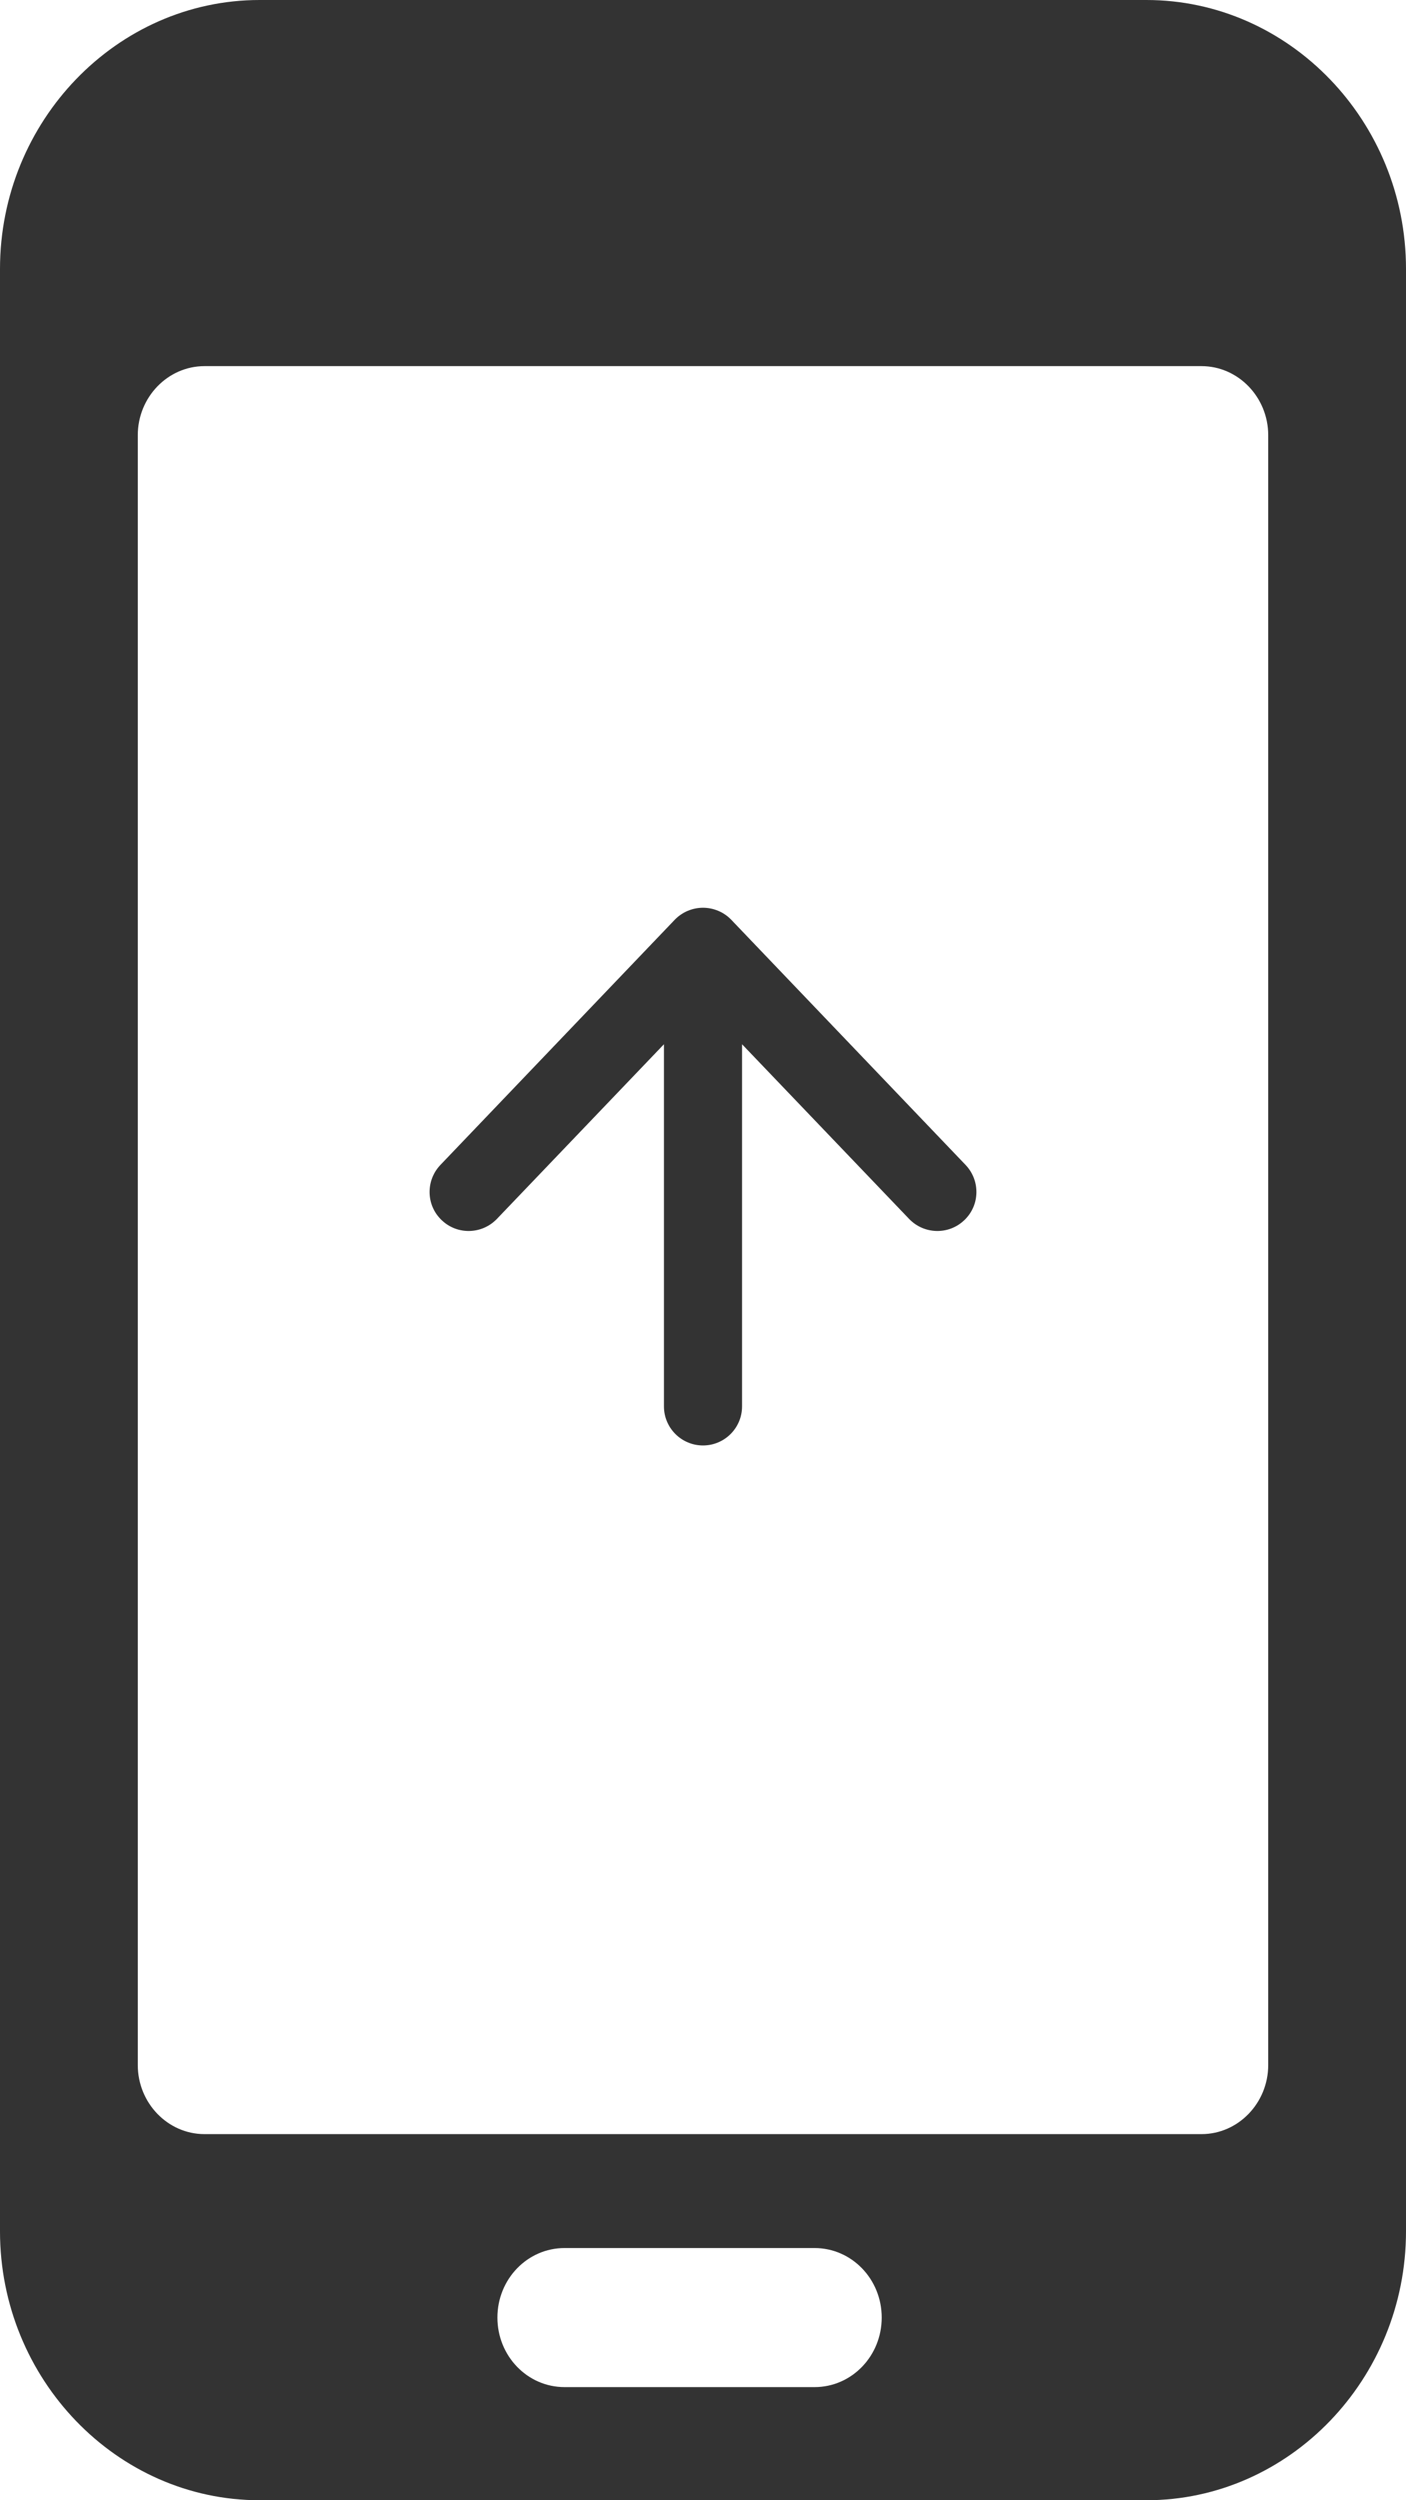 <svg width="9" height="16" viewBox="0 0 9 16" fill="none" xmlns="http://www.w3.org/2000/svg">
<path d="M9 1.721C9 0.775 8.252 0 7.338 0H1.662C0.748 0 0 0.775 0 1.721V14.279C0 15.225 0.748 16 1.662 16H7.338C8.252 16 9 15.225 9 14.279V1.721ZM5.214 15.276H3.614C3.376 15.276 3.184 15.077 3.184 14.831C3.184 14.585 3.376 14.386 3.614 14.386H5.214C5.452 14.386 5.644 14.585 5.644 14.831C5.644 15.077 5.452 15.276 5.214 15.276ZM8.118 13.215C8.118 13.458 7.926 13.657 7.691 13.657H1.309C1.074 13.657 0.882 13.458 0.882 13.215V2.785C0.882 2.542 1.074 2.343 1.309 2.343H7.691C7.926 2.343 8.118 2.542 8.118 2.785V13.215Z" fill="#333333"/>
<path d="M4.5 6.059L4.681 5.886C4.634 5.837 4.568 5.809 4.5 5.809C4.432 5.809 4.366 5.837 4.319 5.886L4.5 6.059ZM2.819 7.455C2.724 7.555 2.727 7.713 2.827 7.808C2.927 7.904 3.085 7.9 3.181 7.8L2.819 7.455ZM5.819 7.8C5.915 7.9 6.073 7.904 6.173 7.808C6.273 7.713 6.276 7.555 6.181 7.455L5.819 7.8ZM4.25 6.072C4.25 6.21 4.362 6.322 4.5 6.322C4.638 6.322 4.75 6.21 4.75 6.072L4.25 6.072ZM4.25 9C4.25 9.138 4.362 9.25 4.5 9.25C4.638 9.25 4.75 9.138 4.75 9L4.25 9ZM3.181 7.8L4.681 6.232L4.319 5.886L2.819 7.455L3.181 7.8ZM4.319 6.232L5.819 7.8L6.181 7.455L4.681 5.886L4.319 6.232ZM4.75 6.072C4.75 6.071 4.75 6.07 4.75 6.069C4.75 6.067 4.75 6.066 4.75 6.065C4.75 6.064 4.75 6.063 4.75 6.062C4.75 6.061 4.75 6.06 4.75 6.059C4.75 6.057 4.75 6.056 4.75 6.055C4.75 6.054 4.75 6.053 4.75 6.052C4.75 6.051 4.75 6.05 4.75 6.049C4.75 6.048 4.75 6.047 4.75 6.046C4.75 6.045 4.75 6.044 4.75 6.043C4.75 6.043 4.75 6.042 4.75 6.041C4.75 6.04 4.75 6.039 4.75 6.038C4.75 6.037 4.75 6.036 4.75 6.036C4.75 6.035 4.75 6.034 4.75 6.033C4.75 6.032 4.75 6.032 4.75 6.031C4.75 6.03 4.75 6.029 4.75 6.028C4.75 6.028 4.75 6.027 4.75 6.026C4.75 6.026 4.75 6.025 4.75 6.024C4.75 6.024 4.75 6.023 4.75 6.022C4.75 6.022 4.75 6.021 4.75 6.02C4.75 6.02 4.75 6.019 4.75 6.018C4.75 6.018 4.75 6.017 4.75 6.017C4.75 6.016 4.75 6.016 4.75 6.015C4.75 6.015 4.75 6.014 4.75 6.014C4.75 6.013 4.75 6.013 4.75 6.012C4.75 6.012 4.75 6.011 4.75 6.011C4.75 6.01 4.75 6.01 4.75 6.009C4.75 6.009 4.75 6.009 4.75 6.008C4.75 6.008 4.75 6.007 4.75 6.007C4.75 6.007 4.75 6.006 4.75 6.006C4.75 6.006 4.75 6.005 4.75 6.005C4.75 6.005 4.75 6.004 4.75 6.004C4.75 6.004 4.75 6.004 4.75 6.003C4.75 6.003 4.75 6.003 4.75 6.003C4.75 6.002 4.75 6.002 4.75 6.002C4.75 6.002 4.75 6.002 4.75 6.001C4.75 6.001 4.75 6.001 4.75 6.001C4.75 6.001 4.75 6.001 4.75 6.001C4.75 6.001 4.75 6 4.75 6C4.75 6 4.75 6 4.75 6C4.75 6 4.75 6 4.75 6C4.75 6 4.75 6 4.75 6C4.5 6 4.25 6 4.25 6C4.25 6 4.25 6 4.25 6C4.25 6 4.25 6 4.25 6C4.25 6 4.25 6.001 4.25 6.001C4.25 6.001 4.25 6.001 4.25 6.001C4.25 6.001 4.25 6.001 4.25 6.001C4.25 6.002 4.25 6.002 4.25 6.002C4.25 6.002 4.25 6.002 4.25 6.003C4.25 6.003 4.25 6.003 4.25 6.003C4.25 6.003 4.25 6.004 4.25 6.004C4.25 6.004 4.25 6.005 4.25 6.005C4.25 6.005 4.25 6.005 4.25 6.006C4.25 6.006 4.25 6.006 4.25 6.007C4.25 6.007 4.25 6.007 4.25 6.008C4.25 6.008 4.25 6.009 4.25 6.009C4.25 6.009 4.25 6.01 4.25 6.01C4.25 6.011 4.25 6.011 4.25 6.011C4.25 6.012 4.25 6.012 4.25 6.013C4.25 6.013 4.25 6.014 4.25 6.014C4.25 6.015 4.25 6.015 4.25 6.016C4.25 6.016 4.25 6.017 4.25 6.017C4.25 6.018 4.25 6.018 4.25 6.019C4.25 6.02 4.25 6.02 4.25 6.021C4.25 6.021 4.25 6.022 4.25 6.023C4.25 6.023 4.25 6.024 4.25 6.024C4.25 6.025 4.25 6.026 4.25 6.026C4.25 6.027 4.25 6.028 4.25 6.028C4.25 6.029 4.25 6.03 4.25 6.03C4.25 6.031 4.25 6.032 4.25 6.033C4.25 6.033 4.25 6.034 4.25 6.035C4.25 6.036 4.25 6.036 4.25 6.037C4.25 6.038 4.25 6.039 4.25 6.04C4.25 6.04 4.25 6.041 4.25 6.042C4.25 6.043 4.25 6.044 4.25 6.045C4.25 6.045 4.25 6.046 4.25 6.047C4.25 6.048 4.25 6.049 4.25 6.05C4.25 6.051 4.25 6.052 4.25 6.053C4.25 6.053 4.25 6.054 4.25 6.055C4.25 6.056 4.25 6.057 4.25 6.058C4.25 6.059 4.25 6.06 4.25 6.061C4.25 6.062 4.25 6.063 4.25 6.064C4.25 6.065 4.25 6.066 4.25 6.067C4.25 6.068 4.25 6.069 4.25 6.07C4.25 6.071 4.25 6.073 4.25 6.074C4.25 6.075 4.25 6.076 4.25 6.077C4.25 6.078 4.25 6.079 4.25 6.08C4.25 6.081 4.25 6.082 4.25 6.084C4.25 6.085 4.25 6.086 4.25 6.087C4.25 6.088 4.25 6.089 4.25 6.091C4.25 6.092 4.25 6.093 4.25 6.094C4.25 6.095 4.25 6.097 4.25 6.098C4.25 6.099 4.25 6.1 4.25 6.102C4.25 6.103 4.25 6.104 4.25 6.105C4.25 6.107 4.25 6.108 4.25 6.109C4.25 6.11 4.25 6.112 4.25 6.113C4.25 6.114 4.25 6.116 4.25 6.117C4.25 6.118 4.25 6.12 4.25 6.121C4.25 6.122 4.25 6.124 4.25 6.125C4.25 6.127 4.25 6.128 4.25 6.129C4.25 6.131 4.25 6.132 4.25 6.134C4.25 6.135 4.25 6.136 4.25 6.138C4.25 6.139 4.25 6.141 4.25 6.142C4.25 6.144 4.25 6.145 4.25 6.147C4.25 6.148 4.25 6.15 4.25 6.151C4.25 6.153 4.25 6.154 4.25 6.156C4.25 6.157 4.25 6.159 4.25 6.16C4.25 6.162 4.25 6.163 4.25 6.165C4.25 6.166 4.25 6.168 4.25 6.169C4.25 6.171 4.25 6.173 4.25 6.174C4.25 6.176 4.25 6.177 4.25 6.179C4.25 6.181 4.25 6.182 4.25 6.184C4.25 6.185 4.25 6.187 4.25 6.189C4.25 6.19 4.25 6.192 4.25 6.194C4.25 6.195 4.25 6.197 4.25 6.199C4.25 6.2 4.25 6.202 4.25 6.204C4.25 6.206 4.25 6.207 4.25 6.209C4.25 6.211 4.25 6.212 4.25 6.214C4.25 6.216 4.25 6.218 4.25 6.219C4.25 6.221 4.25 6.223 4.25 6.225C4.25 6.227 4.25 6.228 4.25 6.23C4.25 6.232 4.25 6.234 4.25 6.236C4.25 6.237 4.25 6.239 4.25 6.241C4.25 6.243 4.25 6.245 4.25 6.247C4.25 6.248 4.25 6.25 4.25 6.252C4.25 6.254 4.25 6.256 4.25 6.258C4.25 6.26 4.25 6.262 4.25 6.263C4.25 6.265 4.25 6.267 4.25 6.269C4.25 6.271 4.25 6.273 4.25 6.275C4.25 6.277 4.25 6.279 4.25 6.281C4.25 6.283 4.25 6.285 4.25 6.287C4.25 6.289 4.25 6.291 4.25 6.293C4.25 6.295 4.25 6.297 4.25 6.299C4.25 6.301 4.25 6.303 4.25 6.305C4.25 6.307 4.25 6.309 4.25 6.311C4.25 6.313 4.25 6.315 4.25 6.317C4.25 6.319 4.25 6.321 4.25 6.323C4.25 6.325 4.25 6.327 4.25 6.329C4.25 6.331 4.25 6.333 4.25 6.335C4.25 6.338 4.25 6.34 4.25 6.342C4.25 6.344 4.25 6.346 4.25 6.348C4.25 6.35 4.25 6.352 4.25 6.355C4.25 6.357 4.25 6.359 4.25 6.361C4.25 6.363 4.25 6.365 4.25 6.368C4.25 6.37 4.25 6.372 4.25 6.374C4.25 6.376 4.25 6.378 4.25 6.381C4.25 6.383 4.25 6.385 4.25 6.387C4.25 6.39 4.25 6.392 4.25 6.394C4.25 6.396 4.25 6.399 4.25 6.401C4.25 6.403 4.25 6.405 4.25 6.408C4.25 6.41 4.25 6.412 4.25 6.414C4.25 6.417 4.25 6.419 4.25 6.421C4.25 6.423 4.25 6.426 4.25 6.428C4.25 6.43 4.25 6.433 4.25 6.435C4.25 6.437 4.25 6.44 4.25 6.442C4.25 6.444 4.25 6.447 4.25 6.449C4.25 6.451 4.25 6.454 4.25 6.456C4.25 6.459 4.25 6.461 4.25 6.463C4.25 6.466 4.25 6.468 4.25 6.47C4.25 6.473 4.25 6.475 4.25 6.478C4.25 6.48 4.25 6.482 4.25 6.485C4.25 6.487 4.25 6.49 4.25 6.492C4.25 6.495 4.25 6.497 4.25 6.499C4.25 6.502 4.25 6.504 4.25 6.507C4.25 6.509 4.25 6.512 4.25 6.514C4.25 6.517 4.25 6.519 4.25 6.522C4.25 6.524 4.25 6.527 4.25 6.529C4.25 6.532 4.25 6.534 4.25 6.537C4.25 6.539 4.25 6.542 4.25 6.544C4.25 6.547 4.25 6.549 4.25 6.552C4.25 6.554 4.25 6.557 4.25 6.559C4.25 6.562 4.25 6.564 4.25 6.567C4.25 6.57 4.25 6.572 4.25 6.575C4.25 6.577 4.25 6.58 4.25 6.582C4.25 6.585 4.25 6.588 4.25 6.59C4.25 6.593 4.25 6.595 4.25 6.598C4.25 6.601 4.25 6.603 4.25 6.606C4.25 6.608 4.25 6.611 4.25 6.614C4.25 6.616 4.25 6.619 4.25 6.622C4.25 6.624 4.25 6.627 4.25 6.63C4.25 6.632 4.25 6.635 4.25 6.637C4.25 6.64 4.25 6.643 4.25 6.645C4.25 6.648 4.25 6.651 4.25 6.654C4.25 6.656 4.25 6.659 4.25 6.662C4.25 6.664 4.25 6.667 4.25 6.67C4.25 6.672 4.25 6.675 4.25 6.678C4.25 6.681 4.25 6.683 4.25 6.686C4.25 6.689 4.25 6.691 4.25 6.694C4.25 6.697 4.25 6.7 4.25 6.702C4.25 6.705 4.25 6.708 4.25 6.711C4.25 6.713 4.25 6.716 4.25 6.719C4.25 6.722 4.25 6.724 4.25 6.727C4.25 6.73 4.25 6.733 4.25 6.736C4.25 6.738 4.25 6.741 4.25 6.744C4.25 6.747 4.25 6.749 4.25 6.752C4.25 6.755 4.25 6.758 4.25 6.761C4.25 6.764 4.25 6.766 4.25 6.769C4.25 6.772 4.25 6.775 4.25 6.778C4.25 6.78 4.25 6.783 4.25 6.786C4.25 6.789 4.25 6.792 4.25 6.795C4.25 6.798 4.25 6.8 4.25 6.803C4.25 6.806 4.25 6.809 4.25 6.812C4.25 6.815 4.25 6.818 4.25 6.82C4.25 6.823 4.25 6.826 4.25 6.829C4.25 6.832 4.25 6.835 4.25 6.838C4.25 6.841 4.25 6.844 4.25 6.846C4.25 6.849 4.25 6.852 4.25 6.855C4.25 6.858 4.25 6.861 4.25 6.864C4.25 6.867 4.25 6.87 4.25 6.873C4.25 6.876 4.25 6.878 4.25 6.881C4.25 6.884 4.25 6.887 4.25 6.89C4.25 6.893 4.25 6.896 4.25 6.899C4.25 6.902 4.25 6.905 4.25 6.908C4.25 6.911 4.25 6.914 4.25 6.917C4.25 6.92 4.25 6.923 4.25 6.926C4.25 6.929 4.25 6.932 4.25 6.935C4.25 6.938 4.25 6.941 4.25 6.944C4.25 6.946 4.25 6.949 4.25 6.952C4.25 6.955 4.25 6.958 4.25 6.961C4.25 6.964 4.25 6.967 4.25 6.97C4.25 6.973 4.25 6.976 4.25 6.979C4.25 6.982 4.25 6.985 4.25 6.988C4.25 6.991 4.25 6.995 4.25 6.998C4.25 7.001 4.25 7.004 4.25 7.007C4.25 7.01 4.25 7.013 4.25 7.016C4.25 7.019 4.25 7.022 4.25 7.025C4.25 7.028 4.25 7.031 4.25 7.034C4.25 7.037 4.25 7.04 4.25 7.043C4.25 7.046 4.25 7.049 4.25 7.052C4.25 7.055 4.25 7.058 4.25 7.061C4.25 7.064 4.25 7.068 4.25 7.071C4.25 7.074 4.25 7.077 4.25 7.08C4.25 7.083 4.25 7.086 4.25 7.089C4.25 7.092 4.25 7.095 4.25 7.098C4.25 7.101 4.25 7.104 4.25 7.107C4.25 7.111 4.25 7.114 4.25 7.117C4.25 7.12 4.25 7.123 4.25 7.126C4.25 7.129 4.25 7.132 4.25 7.135C4.25 7.138 4.25 7.142 4.25 7.145C4.25 7.148 4.25 7.151 4.25 7.154C4.25 7.157 4.25 7.16 4.25 7.163C4.25 7.166 4.25 7.17 4.25 7.173C4.25 7.176 4.25 7.179 4.25 7.182C4.25 7.185 4.25 7.188 4.25 7.191C4.25 7.194 4.25 7.198 4.25 7.201C4.25 7.204 4.25 7.207 4.25 7.21C4.25 7.213 4.25 7.216 4.25 7.22C4.25 7.223 4.25 7.226 4.25 7.229C4.25 7.232 4.25 7.235 4.25 7.238C4.25 7.241 4.25 7.245 4.25 7.248C4.25 7.251 4.25 7.254 4.25 7.257C4.25 7.26 4.25 7.263 4.25 7.267C4.25 7.27 4.25 7.273 4.25 7.276C4.25 7.279 4.25 7.282 4.25 7.286C4.25 7.289 4.25 7.292 4.25 7.295C4.25 7.298 4.25 7.301 4.25 7.305C4.25 7.308 4.25 7.311 4.25 7.314C4.25 7.317 4.25 7.32 4.25 7.324C4.25 7.327 4.25 7.33 4.25 7.333C4.25 7.336 4.25 7.339 4.25 7.343C4.25 7.346 4.25 7.349 4.25 7.352C4.25 7.355 4.25 7.358 4.25 7.362C4.25 7.365 4.25 7.368 4.25 7.371C4.25 7.374 4.25 7.377 4.25 7.381C4.25 7.384 4.25 7.387 4.25 7.39C4.25 7.393 4.25 7.396 4.25 7.4C4.25 7.403 4.25 7.406 4.25 7.409C4.25 7.412 4.25 7.416 4.25 7.419C4.25 7.422 4.25 7.425 4.25 7.428C4.25 7.431 4.25 7.435 4.25 7.438C4.25 7.441 4.25 7.444 4.25 7.447C4.25 7.451 4.25 7.454 4.25 7.457C4.25 7.46 4.25 7.463 4.25 7.466C4.25 7.47 4.25 7.473 4.25 7.476C4.25 7.479 4.25 7.482 4.25 7.486C4.25 7.489 4.25 7.492 4.25 7.495C4.25 7.498 4.25 7.501 4.25 7.505C4.25 7.508 4.25 7.511 4.25 7.514C4.25 7.517 4.25 7.521 4.25 7.524C4.25 7.527 4.25 7.53 4.25 7.533C4.25 7.537 4.25 7.54 4.25 7.543C4.25 7.546 4.25 7.549 4.25 7.552C4.25 7.556 4.25 7.559 4.25 7.562C4.25 7.565 4.25 7.568 4.25 7.572C4.25 7.575 4.25 7.578 4.25 7.581C4.25 7.584 4.25 7.587 4.25 7.591C4.25 7.594 4.25 7.597 4.25 7.6C4.25 7.603 4.25 7.607 4.25 7.61C4.25 7.613 4.25 7.616 4.25 7.619C4.25 7.622 4.25 7.626 4.25 7.629C4.25 7.632 4.25 7.635 4.25 7.638C4.25 7.641 4.25 7.645 4.25 7.648C4.25 7.651 4.25 7.654 4.25 7.657C4.25 7.66 4.25 7.664 4.25 7.667C4.25 7.67 4.25 7.673 4.25 7.676C4.25 7.679 4.25 7.683 4.25 7.686C4.25 7.689 4.25 7.692 4.25 7.695C4.25 7.698 4.25 7.702 4.25 7.705C4.25 7.708 4.25 7.711 4.25 7.714C4.25 7.717 4.25 7.721 4.25 7.724C4.25 7.727 4.25 7.73 4.25 7.733C4.25 7.736 4.25 7.739 4.25 7.743C4.25 7.746 4.25 7.749 4.25 7.752C4.25 7.755 4.25 7.758 4.25 7.761C4.25 7.765 4.25 7.768 4.25 7.771C4.25 7.774 4.25 7.777 4.25 7.78C4.25 7.783 4.25 7.787 4.25 7.79C4.25 7.793 4.25 7.796 4.25 7.799C4.25 7.802 4.25 7.805 4.25 7.808C4.25 7.812 4.25 7.815 4.25 7.818C4.25 7.821 4.25 7.824 4.25 7.827C4.25 7.83 4.25 7.833 4.25 7.837C4.25 7.84 4.25 7.843 4.25 7.846C4.25 7.849 4.25 7.852 4.25 7.855C4.25 7.858 4.25 7.861 4.25 7.864C4.25 7.868 4.25 7.871 4.25 7.874C4.25 7.877 4.25 7.88 4.25 7.883C4.25 7.886 4.25 7.889 4.25 7.892C4.25 7.895 4.25 7.898 4.25 7.902C4.25 7.905 4.25 7.908 4.25 7.911C4.25 7.914 4.25 7.917 4.25 7.92C4.25 7.923 4.25 7.926 4.25 7.929C4.25 7.932 4.25 7.935 4.25 7.938C4.25 7.941 4.25 7.945 4.25 7.948C4.25 7.951 4.25 7.954 4.25 7.957C4.25 7.96 4.25 7.963 4.25 7.966C4.25 7.969 4.25 7.972 4.25 7.975C4.25 7.978 4.25 7.981 4.25 7.984C4.25 7.987 4.25 7.99 4.25 7.993C4.25 7.996 4.25 7.999 4.25 8.002C4.25 8.005 4.25 8.008 4.25 8.011C4.25 8.014 4.25 8.017 4.25 8.02C4.25 8.023 4.25 8.026 4.25 8.029C4.25 8.032 4.25 8.035 4.25 8.038C4.25 8.041 4.25 8.044 4.25 8.047C4.25 8.05 4.25 8.053 4.25 8.056C4.25 8.059 4.25 8.062 4.25 8.065C4.25 8.068 4.25 8.071 4.25 8.074C4.25 8.077 4.25 8.08 4.25 8.083C4.25 8.086 4.25 8.089 4.25 8.092C4.25 8.095 4.25 8.098 4.25 8.101C4.25 8.104 4.25 8.107 4.25 8.11C4.25 8.113 4.25 8.115 4.25 8.118C4.25 8.121 4.25 8.124 4.25 8.127C4.25 8.13 4.25 8.133 4.25 8.136C4.25 8.139 4.25 8.142 4.25 8.145C4.25 8.148 4.25 8.15 4.25 8.153C4.25 8.156 4.25 8.159 4.25 8.162C4.25 8.165 4.25 8.168 4.25 8.171C4.25 8.174 4.25 8.176 4.25 8.179C4.25 8.182 4.25 8.185 4.25 8.188C4.25 8.191 4.25 8.194 4.25 8.197C4.25 8.199 4.25 8.202 4.25 8.205C4.25 8.208 4.25 8.211 4.25 8.214C4.25 8.216 4.25 8.219 4.25 8.222C4.25 8.225 4.25 8.228 4.25 8.231C4.25 8.233 4.25 8.236 4.25 8.239C4.25 8.242 4.25 8.245 4.25 8.248C4.25 8.25 4.25 8.253 4.25 8.256C4.25 8.259 4.25 8.261 4.25 8.264C4.25 8.267 4.25 8.27 4.25 8.273C4.25 8.275 4.25 8.278 4.25 8.281C4.25 8.284 4.25 8.286 4.25 8.289C4.25 8.292 4.25 8.295 4.25 8.297C4.25 8.3 4.25 8.303 4.25 8.306C4.25 8.308 4.25 8.311 4.25 8.314C4.25 8.317 4.25 8.319 4.25 8.322C4.25 8.325 4.25 8.327 4.25 8.33C4.25 8.333 4.25 8.336 4.25 8.338C4.25 8.341 4.25 8.344 4.25 8.346C4.25 8.349 4.25 8.352 4.25 8.354C4.25 8.357 4.25 8.36 4.25 8.362C4.25 8.365 4.25 8.368 4.25 8.37C4.25 8.373 4.25 8.376 4.25 8.378C4.25 8.381 4.25 8.384 4.25 8.386C4.25 8.389 4.25 8.391 4.25 8.394C4.25 8.397 4.25 8.399 4.25 8.402C4.25 8.404 4.25 8.407 4.25 8.41C4.25 8.412 4.25 8.415 4.25 8.417C4.25 8.42 4.25 8.423 4.25 8.425C4.25 8.428 4.25 8.43 4.25 8.433C4.25 8.435 4.25 8.438 4.25 8.44C4.25 8.443 4.25 8.446 4.25 8.448C4.25 8.451 4.25 8.453 4.25 8.456C4.25 8.458 4.25 8.461 4.25 8.463C4.25 8.466 4.25 8.468 4.25 8.471C4.25 8.473 4.25 8.476 4.25 8.478C4.25 8.481 4.25 8.483 4.25 8.486C4.25 8.488 4.25 8.491 4.25 8.493C4.25 8.495 4.25 8.498 4.25 8.5C4.25 8.503 4.25 8.505 4.25 8.508C4.25 8.51 4.25 8.513 4.25 8.515C4.25 8.517 4.25 8.52 4.25 8.522C4.25 8.525 4.25 8.527 4.25 8.529C4.25 8.532 4.25 8.534 4.25 8.537C4.25 8.539 4.25 8.541 4.25 8.544C4.25 8.546 4.25 8.548 4.25 8.551C4.25 8.553 4.25 8.555 4.25 8.558C4.25 8.56 4.25 8.562 4.25 8.565C4.25 8.567 4.25 8.569 4.25 8.572C4.25 8.574 4.25 8.576 4.25 8.579C4.25 8.581 4.25 8.583 4.25 8.586C4.25 8.588 4.25 8.59 4.25 8.592C4.25 8.595 4.25 8.597 4.25 8.599C4.25 8.601 4.25 8.604 4.25 8.606C4.25 8.608 4.25 8.61 4.25 8.613C4.25 8.615 4.25 8.617 4.25 8.619C4.25 8.621 4.25 8.624 4.25 8.626C4.25 8.628 4.25 8.63 4.25 8.632C4.25 8.634 4.25 8.637 4.25 8.639C4.25 8.641 4.25 8.643 4.25 8.645C4.25 8.647 4.25 8.65 4.25 8.652C4.25 8.654 4.25 8.656 4.25 8.658C4.25 8.66 4.25 8.662 4.25 8.664C4.25 8.666 4.25 8.669 4.25 8.671C4.25 8.673 4.25 8.675 4.25 8.677C4.25 8.679 4.25 8.681 4.25 8.683C4.25 8.685 4.25 8.687 4.25 8.689C4.25 8.691 4.25 8.693 4.25 8.695C4.25 8.697 4.25 8.699 4.25 8.701C4.25 8.703 4.25 8.705 4.25 8.707C4.25 8.709 4.25 8.711 4.25 8.713C4.25 8.715 4.25 8.717 4.25 8.719C4.25 8.721 4.25 8.723 4.25 8.725C4.25 8.727 4.25 8.729 4.25 8.731C4.25 8.733 4.25 8.735 4.25 8.736C4.25 8.738 4.25 8.74 4.25 8.742C4.25 8.744 4.25 8.746 4.25 8.748C4.25 8.75 4.25 8.751 4.25 8.753C4.25 8.755 4.25 8.757 4.25 8.759C4.25 8.761 4.25 8.763 4.25 8.764C4.25 8.766 4.25 8.768 4.25 8.77C4.25 8.772 4.25 8.773 4.25 8.775C4.25 8.777 4.25 8.779 4.25 8.78C4.25 8.782 4.25 8.784 4.25 8.786C4.25 8.787 4.25 8.789 4.25 8.791C4.25 8.793 4.25 8.794 4.25 8.796C4.25 8.798 4.25 8.799 4.25 8.801C4.25 8.803 4.25 8.804 4.25 8.806C4.25 8.808 4.25 8.809 4.25 8.811C4.25 8.813 4.25 8.814 4.25 8.816C4.25 8.818 4.25 8.819 4.25 8.821C4.25 8.823 4.25 8.824 4.25 8.826C4.25 8.827 4.25 8.829 4.25 8.83C4.25 8.832 4.25 8.834 4.25 8.835C4.25 8.837 4.25 8.838 4.25 8.84C4.25 8.841 4.25 8.843 4.25 8.844C4.25 8.846 4.25 8.847 4.25 8.849C4.25 8.85 4.25 8.852 4.25 8.853C4.25 8.855 4.25 8.856 4.25 8.858C4.25 8.859 4.25 8.861 4.25 8.862C4.25 8.864 4.25 8.865 4.25 8.866C4.25 8.868 4.25 8.869 4.25 8.871C4.25 8.872 4.25 8.873 4.25 8.875C4.25 8.876 4.25 8.877 4.25 8.879C4.25 8.88 4.25 8.882 4.25 8.883C4.25 8.884 4.25 8.886 4.25 8.887C4.25 8.888 4.25 8.889 4.25 8.891C4.25 8.892 4.25 8.893 4.25 8.895C4.25 8.896 4.25 8.897 4.25 8.898C4.25 8.9 4.25 8.901 4.25 8.902C4.25 8.903 4.25 8.905 4.25 8.906C4.25 8.907 4.25 8.908 4.25 8.909C4.25 8.911 4.25 8.912 4.25 8.913C4.25 8.914 4.25 8.915 4.25 8.916C4.25 8.917 4.25 8.919 4.25 8.92C4.25 8.921 4.25 8.922 4.25 8.923C4.25 8.924 4.25 8.925 4.25 8.926C4.25 8.927 4.25 8.928 4.25 8.93C4.25 8.931 4.25 8.932 4.25 8.933C4.25 8.934 4.25 8.935 4.25 8.936C4.25 8.937 4.25 8.938 4.25 8.939C4.25 8.94 4.25 8.941 4.25 8.942C4.25 8.943 4.25 8.944 4.25 8.945C4.25 8.946 4.25 8.946 4.25 8.947C4.25 8.948 4.25 8.949 4.25 8.95C4.25 8.951 4.25 8.952 4.25 8.953C4.25 8.954 4.25 8.955 4.25 8.955C4.25 8.956 4.25 8.957 4.25 8.958C4.25 8.959 4.25 8.96 4.25 8.96C4.25 8.961 4.25 8.962 4.25 8.963C4.25 8.964 4.25 8.964 4.25 8.965C4.25 8.966 4.25 8.967 4.25 8.967C4.25 8.968 4.25 8.969 4.25 8.969C4.25 8.97 4.25 8.971 4.25 8.972C4.25 8.972 4.25 8.973 4.25 8.974C4.25 8.974 4.25 8.975 4.25 8.976C4.25 8.976 4.25 8.977 4.25 8.977C4.25 8.978 4.25 8.979 4.25 8.979C4.25 8.98 4.25 8.98 4.25 8.981C4.25 8.982 4.25 8.982 4.25 8.983C4.25 8.983 4.25 8.984 4.25 8.984C4.25 8.985 4.25 8.985 4.25 8.986C4.25 8.986 4.25 8.987 4.25 8.987C4.25 8.988 4.25 8.988 4.25 8.989C4.25 8.989 4.25 8.989 4.25 8.99C4.25 8.99 4.25 8.991 4.25 8.991C4.25 8.991 4.25 8.992 4.25 8.992C4.25 8.993 4.25 8.993 4.25 8.993C4.25 8.994 4.25 8.994 4.25 8.994C4.25 8.995 4.25 8.995 4.25 8.995C4.25 8.995 4.25 8.996 4.25 8.996C4.25 8.996 4.25 8.997 4.25 8.997C4.25 8.997 4.25 8.997 4.25 8.997C4.25 8.998 4.25 8.998 4.25 8.998C4.25 8.998 4.25 8.998 4.25 8.999C4.25 8.999 4.25 8.999 4.25 8.999C4.25 8.999 4.25 8.999 4.25 8.999C4.25 8.999 4.25 9 4.25 9C4.25 9 4.25 9 4.25 9C4.25 9 4.25 9 4.25 9C4.25 9 4.25 9 4.5 9C4.75 9 4.75 9 4.75 9C4.75 9 4.75 9 4.75 9C4.75 9 4.75 9 4.75 9C4.75 9 4.75 8.999 4.75 8.999C4.75 8.999 4.75 8.999 4.75 8.999C4.75 8.999 4.75 8.999 4.75 8.999C4.75 8.998 4.75 8.998 4.75 8.998C4.75 8.998 4.75 8.998 4.75 8.997C4.75 8.997 4.75 8.997 4.75 8.997C4.75 8.997 4.75 8.996 4.75 8.996C4.75 8.996 4.75 8.995 4.75 8.995C4.75 8.995 4.75 8.995 4.75 8.994C4.75 8.994 4.75 8.994 4.75 8.993C4.75 8.993 4.75 8.993 4.75 8.992C4.75 8.992 4.75 8.991 4.75 8.991C4.75 8.991 4.75 8.99 4.75 8.99C4.75 8.989 4.75 8.989 4.75 8.989C4.75 8.988 4.75 8.988 4.75 8.987C4.75 8.987 4.75 8.986 4.75 8.986C4.75 8.985 4.75 8.985 4.75 8.984C4.75 8.984 4.75 8.983 4.75 8.983C4.75 8.982 4.75 8.982 4.75 8.981C4.75 8.98 4.75 8.98 4.75 8.979C4.75 8.979 4.75 8.978 4.75 8.977C4.75 8.977 4.75 8.976 4.75 8.976C4.75 8.975 4.75 8.974 4.75 8.974C4.75 8.973 4.75 8.972 4.75 8.972C4.75 8.971 4.75 8.97 4.75 8.969C4.75 8.969 4.75 8.968 4.75 8.967C4.75 8.967 4.75 8.966 4.75 8.965C4.75 8.964 4.75 8.964 4.75 8.963C4.75 8.962 4.75 8.961 4.75 8.96C4.75 8.96 4.75 8.959 4.75 8.958C4.75 8.957 4.75 8.956 4.75 8.955C4.75 8.955 4.75 8.954 4.75 8.953C4.75 8.952 4.75 8.951 4.75 8.95C4.75 8.949 4.75 8.948 4.75 8.947C4.75 8.946 4.75 8.946 4.75 8.945C4.75 8.944 4.75 8.943 4.75 8.942C4.75 8.941 4.75 8.94 4.75 8.939C4.75 8.938 4.75 8.937 4.75 8.936C4.75 8.935 4.75 8.934 4.75 8.933C4.75 8.932 4.75 8.931 4.75 8.93C4.75 8.928 4.75 8.927 4.75 8.926C4.75 8.925 4.75 8.924 4.75 8.923C4.75 8.922 4.75 8.921 4.75 8.92C4.75 8.919 4.75 8.917 4.75 8.916C4.75 8.915 4.75 8.914 4.75 8.913C4.75 8.912 4.75 8.911 4.75 8.909C4.75 8.908 4.75 8.907 4.75 8.906C4.75 8.905 4.75 8.903 4.75 8.902C4.75 8.901 4.75 8.9 4.75 8.898C4.75 8.897 4.75 8.896 4.75 8.895C4.75 8.893 4.75 8.892 4.75 8.891C4.75 8.889 4.75 8.888 4.75 8.887C4.75 8.886 4.75 8.884 4.75 8.883C4.75 8.882 4.75 8.88 4.75 8.879C4.75 8.877 4.75 8.876 4.75 8.875C4.75 8.873 4.75 8.872 4.75 8.871C4.75 8.869 4.75 8.868 4.75 8.866C4.75 8.865 4.75 8.864 4.75 8.862C4.75 8.861 4.75 8.859 4.75 8.858C4.75 8.856 4.75 8.855 4.75 8.853C4.75 8.852 4.75 8.85 4.75 8.849C4.75 8.847 4.75 8.846 4.75 8.844C4.75 8.843 4.75 8.841 4.75 8.84C4.75 8.838 4.75 8.837 4.75 8.835C4.75 8.834 4.75 8.832 4.75 8.83C4.75 8.829 4.75 8.827 4.75 8.826C4.75 8.824 4.75 8.823 4.75 8.821C4.75 8.819 4.75 8.818 4.75 8.816C4.75 8.814 4.75 8.813 4.75 8.811C4.75 8.809 4.75 8.808 4.75 8.806C4.75 8.804 4.75 8.803 4.75 8.801C4.75 8.799 4.75 8.798 4.75 8.796C4.75 8.794 4.75 8.793 4.75 8.791C4.75 8.789 4.75 8.787 4.75 8.786C4.75 8.784 4.75 8.782 4.75 8.78C4.75 8.779 4.75 8.777 4.75 8.775C4.75 8.773 4.75 8.772 4.75 8.77C4.75 8.768 4.75 8.766 4.75 8.764C4.75 8.763 4.75 8.761 4.75 8.759C4.75 8.757 4.75 8.755 4.75 8.753C4.75 8.751 4.75 8.75 4.75 8.748C4.75 8.746 4.75 8.744 4.75 8.742C4.75 8.74 4.75 8.738 4.75 8.736C4.75 8.735 4.75 8.733 4.75 8.731C4.75 8.729 4.75 8.727 4.75 8.725C4.75 8.723 4.75 8.721 4.75 8.719C4.75 8.717 4.75 8.715 4.75 8.713C4.75 8.711 4.75 8.709 4.75 8.707C4.75 8.705 4.75 8.703 4.75 8.701C4.75 8.699 4.75 8.697 4.75 8.695C4.75 8.693 4.75 8.691 4.75 8.689C4.75 8.687 4.75 8.685 4.75 8.683C4.75 8.681 4.75 8.679 4.75 8.677C4.75 8.675 4.75 8.673 4.75 8.671C4.75 8.669 4.75 8.666 4.75 8.664C4.75 8.662 4.75 8.66 4.75 8.658C4.75 8.656 4.75 8.654 4.75 8.652C4.75 8.65 4.75 8.647 4.75 8.645C4.75 8.643 4.75 8.641 4.75 8.639C4.75 8.637 4.75 8.634 4.75 8.632C4.75 8.63 4.75 8.628 4.75 8.626C4.75 8.624 4.75 8.621 4.75 8.619C4.75 8.617 4.75 8.615 4.75 8.613C4.75 8.61 4.75 8.608 4.75 8.606C4.75 8.604 4.75 8.601 4.75 8.599C4.75 8.597 4.75 8.595 4.75 8.592C4.75 8.59 4.75 8.588 4.75 8.586C4.75 8.583 4.75 8.581 4.75 8.579C4.75 8.576 4.75 8.574 4.75 8.572C4.75 8.569 4.75 8.567 4.75 8.565C4.75 8.562 4.75 8.56 4.75 8.558C4.75 8.555 4.75 8.553 4.75 8.551C4.75 8.548 4.75 8.546 4.75 8.544C4.75 8.541 4.75 8.539 4.75 8.537C4.75 8.534 4.75 8.532 4.75 8.529C4.75 8.527 4.75 8.525 4.75 8.522C4.75 8.52 4.75 8.517 4.75 8.515C4.75 8.513 4.75 8.51 4.75 8.508C4.75 8.505 4.75 8.503 4.75 8.5C4.75 8.498 4.75 8.495 4.75 8.493C4.75 8.491 4.75 8.488 4.75 8.486C4.75 8.483 4.75 8.481 4.75 8.478C4.75 8.476 4.75 8.473 4.75 8.471C4.75 8.468 4.75 8.466 4.75 8.463C4.75 8.461 4.75 8.458 4.75 8.456C4.75 8.453 4.75 8.451 4.75 8.448C4.75 8.446 4.75 8.443 4.75 8.44C4.75 8.438 4.75 8.435 4.75 8.433C4.75 8.43 4.75 8.428 4.75 8.425C4.75 8.423 4.75 8.42 4.75 8.417C4.75 8.415 4.75 8.412 4.75 8.41C4.75 8.407 4.75 8.404 4.75 8.402C4.75 8.399 4.75 8.397 4.75 8.394C4.75 8.391 4.75 8.389 4.75 8.386C4.75 8.384 4.75 8.381 4.75 8.378C4.75 8.376 4.75 8.373 4.75 8.37C4.75 8.368 4.75 8.365 4.75 8.362C4.75 8.36 4.75 8.357 4.75 8.354C4.75 8.352 4.75 8.349 4.75 8.346C4.75 8.344 4.75 8.341 4.75 8.338C4.75 8.336 4.75 8.333 4.75 8.33C4.75 8.327 4.75 8.325 4.75 8.322C4.75 8.319 4.75 8.317 4.75 8.314C4.75 8.311 4.75 8.308 4.75 8.306C4.75 8.303 4.75 8.3 4.75 8.297C4.75 8.295 4.75 8.292 4.75 8.289C4.75 8.286 4.75 8.284 4.75 8.281C4.75 8.278 4.75 8.275 4.75 8.273C4.75 8.27 4.75 8.267 4.75 8.264C4.75 8.261 4.75 8.259 4.75 8.256C4.75 8.253 4.75 8.25 4.75 8.248C4.75 8.245 4.75 8.242 4.75 8.239C4.75 8.236 4.75 8.233 4.75 8.231C4.75 8.228 4.75 8.225 4.75 8.222C4.75 8.219 4.75 8.216 4.75 8.214C4.75 8.211 4.75 8.208 4.75 8.205C4.75 8.202 4.75 8.199 4.75 8.197C4.75 8.194 4.75 8.191 4.75 8.188C4.75 8.185 4.75 8.182 4.75 8.179C4.75 8.176 4.75 8.174 4.75 8.171C4.75 8.168 4.75 8.165 4.75 8.162C4.75 8.159 4.75 8.156 4.75 8.153C4.75 8.15 4.75 8.148 4.75 8.145C4.75 8.142 4.75 8.139 4.75 8.136C4.75 8.133 4.75 8.13 4.75 8.127C4.75 8.124 4.75 8.121 4.75 8.118C4.75 8.115 4.75 8.113 4.75 8.11C4.75 8.107 4.75 8.104 4.75 8.101C4.75 8.098 4.75 8.095 4.75 8.092C4.75 8.089 4.75 8.086 4.75 8.083C4.75 8.08 4.75 8.077 4.75 8.074C4.75 8.071 4.75 8.068 4.75 8.065C4.75 8.062 4.75 8.059 4.75 8.056C4.75 8.053 4.75 8.05 4.75 8.047C4.75 8.044 4.75 8.041 4.75 8.038C4.75 8.035 4.75 8.032 4.75 8.029C4.75 8.026 4.75 8.023 4.75 8.02C4.75 8.017 4.75 8.014 4.75 8.011C4.75 8.008 4.75 8.005 4.75 8.002C4.75 7.999 4.75 7.996 4.75 7.993C4.75 7.99 4.75 7.987 4.75 7.984C4.75 7.981 4.75 7.978 4.75 7.975C4.75 7.972 4.75 7.969 4.75 7.966C4.75 7.963 4.75 7.96 4.75 7.957C4.75 7.954 4.75 7.951 4.75 7.948C4.75 7.945 4.75 7.941 4.75 7.938C4.75 7.935 4.75 7.932 4.75 7.929C4.75 7.926 4.75 7.923 4.75 7.92C4.75 7.917 4.75 7.914 4.75 7.911C4.75 7.908 4.75 7.905 4.75 7.902C4.75 7.898 4.75 7.895 4.75 7.892C4.75 7.889 4.75 7.886 4.75 7.883C4.75 7.88 4.75 7.877 4.75 7.874C4.75 7.871 4.75 7.868 4.75 7.864C4.75 7.861 4.75 7.858 4.75 7.855C4.75 7.852 4.75 7.849 4.75 7.846C4.75 7.843 4.75 7.84 4.75 7.837C4.75 7.833 4.75 7.83 4.75 7.827C4.75 7.824 4.75 7.821 4.75 7.818C4.75 7.815 4.75 7.812 4.75 7.808C4.75 7.805 4.75 7.802 4.75 7.799C4.75 7.796 4.75 7.793 4.75 7.79C4.75 7.787 4.75 7.783 4.75 7.78C4.75 7.777 4.75 7.774 4.75 7.771C4.75 7.768 4.75 7.765 4.75 7.761C4.75 7.758 4.75 7.755 4.75 7.752C4.75 7.749 4.75 7.746 4.75 7.743C4.75 7.739 4.75 7.736 4.75 7.733C4.75 7.73 4.75 7.727 4.75 7.724C4.75 7.721 4.75 7.717 4.75 7.714C4.75 7.711 4.75 7.708 4.75 7.705C4.75 7.702 4.75 7.698 4.75 7.695C4.75 7.692 4.75 7.689 4.75 7.686C4.75 7.683 4.75 7.679 4.75 7.676C4.75 7.673 4.75 7.67 4.75 7.667C4.75 7.664 4.75 7.66 4.75 7.657C4.75 7.654 4.75 7.651 4.75 7.648C4.75 7.645 4.75 7.641 4.75 7.638C4.75 7.635 4.75 7.632 4.75 7.629C4.75 7.626 4.75 7.622 4.75 7.619C4.75 7.616 4.75 7.613 4.75 7.61C4.75 7.607 4.75 7.603 4.75 7.6C4.75 7.597 4.75 7.594 4.75 7.591C4.75 7.587 4.75 7.584 4.75 7.581C4.75 7.578 4.75 7.575 4.75 7.572C4.75 7.568 4.75 7.565 4.75 7.562C4.75 7.559 4.75 7.556 4.75 7.552C4.75 7.549 4.75 7.546 4.75 7.543C4.75 7.54 4.75 7.537 4.75 7.533C4.75 7.53 4.75 7.527 4.75 7.524C4.75 7.521 4.75 7.517 4.75 7.514C4.75 7.511 4.75 7.508 4.75 7.505C4.75 7.501 4.75 7.498 4.75 7.495C4.75 7.492 4.75 7.489 4.75 7.486C4.75 7.482 4.75 7.479 4.75 7.476C4.75 7.473 4.75 7.47 4.75 7.466C4.75 7.463 4.75 7.46 4.75 7.457C4.75 7.454 4.75 7.451 4.75 7.447C4.75 7.444 4.75 7.441 4.75 7.438C4.75 7.435 4.75 7.431 4.75 7.428C4.75 7.425 4.75 7.422 4.75 7.419C4.75 7.416 4.75 7.412 4.75 7.409C4.75 7.406 4.75 7.403 4.75 7.4C4.75 7.396 4.75 7.393 4.75 7.39C4.75 7.387 4.75 7.384 4.75 7.381C4.75 7.377 4.75 7.374 4.75 7.371C4.75 7.368 4.75 7.365 4.75 7.362C4.75 7.358 4.75 7.355 4.75 7.352C4.75 7.349 4.75 7.346 4.75 7.343C4.75 7.339 4.75 7.336 4.75 7.333C4.75 7.33 4.75 7.327 4.75 7.324C4.75 7.32 4.75 7.317 4.75 7.314C4.75 7.311 4.75 7.308 4.75 7.305C4.75 7.301 4.75 7.298 4.75 7.295C4.75 7.292 4.75 7.289 4.75 7.286C4.75 7.282 4.75 7.279 4.75 7.276C4.75 7.273 4.75 7.27 4.75 7.267C4.75 7.263 4.75 7.26 4.75 7.257C4.75 7.254 4.75 7.251 4.75 7.248C4.75 7.245 4.75 7.241 4.75 7.238C4.75 7.235 4.75 7.232 4.75 7.229C4.75 7.226 4.75 7.223 4.75 7.22C4.75 7.216 4.75 7.213 4.75 7.21C4.75 7.207 4.75 7.204 4.75 7.201C4.75 7.198 4.75 7.194 4.75 7.191C4.75 7.188 4.75 7.185 4.75 7.182C4.75 7.179 4.75 7.176 4.75 7.173C4.75 7.17 4.75 7.166 4.75 7.163C4.75 7.16 4.75 7.157 4.75 7.154C4.75 7.151 4.75 7.148 4.75 7.145C4.75 7.142 4.75 7.138 4.75 7.135C4.75 7.132 4.75 7.129 4.75 7.126C4.75 7.123 4.75 7.12 4.75 7.117C4.75 7.114 4.75 7.111 4.75 7.107C4.75 7.104 4.75 7.101 4.75 7.098C4.75 7.095 4.75 7.092 4.75 7.089C4.75 7.086 4.75 7.083 4.75 7.08C4.75 7.077 4.75 7.074 4.75 7.071C4.75 7.068 4.75 7.064 4.75 7.061C4.75 7.058 4.75 7.055 4.75 7.052C4.75 7.049 4.75 7.046 4.75 7.043C4.75 7.04 4.75 7.037 4.75 7.034C4.75 7.031 4.75 7.028 4.75 7.025C4.75 7.022 4.75 7.019 4.75 7.016C4.75 7.013 4.75 7.01 4.75 7.007C4.75 7.004 4.75 7.001 4.75 6.998C4.75 6.995 4.75 6.991 4.75 6.988C4.75 6.985 4.75 6.982 4.75 6.979C4.75 6.976 4.75 6.973 4.75 6.97C4.75 6.967 4.75 6.964 4.75 6.961C4.75 6.958 4.75 6.955 4.75 6.952C4.75 6.949 4.75 6.946 4.75 6.944C4.75 6.941 4.75 6.938 4.75 6.935C4.75 6.932 4.75 6.929 4.75 6.926C4.75 6.923 4.75 6.92 4.75 6.917C4.75 6.914 4.75 6.911 4.75 6.908C4.75 6.905 4.75 6.902 4.75 6.899C4.75 6.896 4.75 6.893 4.75 6.89C4.75 6.887 4.75 6.884 4.75 6.881C4.75 6.878 4.75 6.876 4.75 6.873C4.75 6.87 4.75 6.867 4.75 6.864C4.75 6.861 4.75 6.858 4.75 6.855C4.75 6.852 4.75 6.849 4.75 6.846C4.75 6.844 4.75 6.841 4.75 6.838C4.75 6.835 4.75 6.832 4.75 6.829C4.75 6.826 4.75 6.823 4.75 6.82C4.75 6.818 4.75 6.815 4.75 6.812C4.75 6.809 4.75 6.806 4.75 6.803C4.75 6.8 4.75 6.798 4.75 6.795C4.75 6.792 4.75 6.789 4.75 6.786C4.75 6.783 4.75 6.78 4.75 6.778C4.75 6.775 4.75 6.772 4.75 6.769C4.75 6.766 4.75 6.764 4.75 6.761C4.75 6.758 4.75 6.755 4.75 6.752C4.75 6.749 4.75 6.747 4.75 6.744C4.75 6.741 4.75 6.738 4.75 6.736C4.75 6.733 4.75 6.73 4.75 6.727C4.75 6.724 4.75 6.722 4.75 6.719C4.75 6.716 4.75 6.713 4.75 6.711C4.75 6.708 4.75 6.705 4.75 6.702C4.75 6.7 4.75 6.697 4.75 6.694C4.75 6.691 4.75 6.689 4.75 6.686C4.75 6.683 4.75 6.681 4.75 6.678C4.75 6.675 4.75 6.672 4.75 6.67C4.75 6.667 4.75 6.664 4.75 6.662C4.75 6.659 4.75 6.656 4.75 6.654C4.75 6.651 4.75 6.648 4.75 6.645C4.75 6.643 4.75 6.64 4.75 6.637C4.75 6.635 4.75 6.632 4.75 6.63C4.75 6.627 4.75 6.624 4.75 6.622C4.75 6.619 4.75 6.616 4.75 6.614C4.75 6.611 4.75 6.608 4.75 6.606C4.75 6.603 4.75 6.601 4.75 6.598C4.75 6.595 4.75 6.593 4.75 6.59C4.75 6.588 4.75 6.585 4.75 6.582C4.75 6.58 4.75 6.577 4.75 6.575C4.75 6.572 4.75 6.57 4.75 6.567C4.75 6.564 4.75 6.562 4.75 6.559C4.75 6.557 4.75 6.554 4.75 6.552C4.75 6.549 4.75 6.547 4.75 6.544C4.75 6.542 4.75 6.539 4.75 6.537C4.75 6.534 4.75 6.532 4.75 6.529C4.75 6.527 4.75 6.524 4.75 6.522C4.75 6.519 4.75 6.517 4.75 6.514C4.75 6.512 4.75 6.509 4.75 6.507C4.75 6.504 4.75 6.502 4.75 6.499C4.75 6.497 4.75 6.495 4.75 6.492C4.75 6.49 4.75 6.487 4.75 6.485C4.75 6.482 4.75 6.48 4.75 6.478C4.75 6.475 4.75 6.473 4.75 6.47C4.75 6.468 4.75 6.466 4.75 6.463C4.75 6.461 4.75 6.459 4.75 6.456C4.75 6.454 4.75 6.451 4.75 6.449C4.75 6.447 4.75 6.444 4.75 6.442C4.75 6.44 4.75 6.437 4.75 6.435C4.75 6.433 4.75 6.43 4.75 6.428C4.75 6.426 4.75 6.423 4.75 6.421C4.75 6.419 4.75 6.417 4.75 6.414C4.75 6.412 4.75 6.41 4.75 6.408C4.75 6.405 4.75 6.403 4.75 6.401C4.75 6.399 4.75 6.396 4.75 6.394C4.75 6.392 4.75 6.39 4.75 6.387C4.75 6.385 4.75 6.383 4.75 6.381C4.75 6.378 4.75 6.376 4.75 6.374C4.75 6.372 4.75 6.37 4.75 6.368C4.75 6.365 4.75 6.363 4.75 6.361C4.75 6.359 4.75 6.357 4.75 6.355C4.75 6.352 4.75 6.35 4.75 6.348C4.75 6.346 4.75 6.344 4.75 6.342C4.75 6.34 4.75 6.338 4.75 6.335C4.75 6.333 4.75 6.331 4.75 6.329C4.75 6.327 4.75 6.325 4.75 6.323C4.75 6.321 4.75 6.319 4.75 6.317C4.75 6.315 4.75 6.313 4.75 6.311C4.75 6.309 4.75 6.307 4.75 6.305C4.75 6.303 4.75 6.301 4.75 6.299C4.75 6.297 4.75 6.295 4.75 6.293C4.75 6.291 4.75 6.289 4.75 6.287C4.75 6.285 4.75 6.283 4.75 6.281C4.75 6.279 4.75 6.277 4.75 6.275C4.75 6.273 4.75 6.271 4.75 6.269C4.75 6.267 4.75 6.265 4.75 6.263C4.75 6.262 4.75 6.26 4.75 6.258C4.75 6.256 4.75 6.254 4.75 6.252C4.75 6.25 4.75 6.248 4.75 6.247C4.75 6.245 4.75 6.243 4.75 6.241C4.75 6.239 4.75 6.237 4.75 6.236C4.75 6.234 4.75 6.232 4.75 6.23C4.75 6.228 4.75 6.227 4.75 6.225C4.75 6.223 4.75 6.221 4.75 6.219C4.75 6.218 4.75 6.216 4.75 6.214C4.75 6.212 4.75 6.211 4.75 6.209C4.75 6.207 4.75 6.206 4.75 6.204C4.75 6.202 4.75 6.2 4.75 6.199C4.75 6.197 4.75 6.195 4.75 6.194C4.75 6.192 4.75 6.19 4.75 6.189C4.75 6.187 4.75 6.185 4.75 6.184C4.75 6.182 4.75 6.181 4.75 6.179C4.75 6.177 4.75 6.176 4.75 6.174C4.75 6.173 4.75 6.171 4.75 6.169C4.75 6.168 4.75 6.166 4.75 6.165C4.75 6.163 4.75 6.162 4.75 6.16C4.75 6.159 4.75 6.157 4.75 6.156C4.75 6.154 4.75 6.153 4.75 6.151C4.75 6.15 4.75 6.148 4.75 6.147C4.75 6.145 4.75 6.144 4.75 6.142C4.75 6.141 4.75 6.139 4.75 6.138C4.75 6.136 4.75 6.135 4.75 6.134C4.75 6.132 4.75 6.131 4.75 6.129C4.75 6.128 4.75 6.127 4.75 6.125C4.75 6.124 4.75 6.122 4.75 6.121C4.75 6.12 4.75 6.118 4.75 6.117C4.75 6.116 4.75 6.114 4.75 6.113C4.75 6.112 4.75 6.11 4.75 6.109C4.75 6.108 4.75 6.107 4.75 6.105C4.75 6.104 4.75 6.103 4.75 6.102C4.75 6.1 4.75 6.099 4.75 6.098C4.75 6.097 4.75 6.095 4.75 6.094C4.75 6.093 4.75 6.092 4.75 6.091C4.75 6.089 4.75 6.088 4.75 6.087C4.75 6.086 4.75 6.085 4.75 6.084C4.75 6.082 4.75 6.081 4.75 6.08C4.75 6.079 4.75 6.078 4.75 6.077C4.75 6.076 4.75 6.075 4.75 6.074C4.75 6.073 4.75 6.071 4.75 6.07C4.75 6.069 4.75 6.068 4.75 6.067C4.75 6.066 4.75 6.065 4.75 6.064C4.75 6.063 4.75 6.062 4.75 6.061C4.75 6.06 4.75 6.059 4.75 6.058C4.75 6.057 4.75 6.056 4.75 6.055C4.75 6.054 4.75 6.053 4.75 6.053C4.75 6.052 4.75 6.051 4.75 6.05C4.75 6.049 4.75 6.048 4.75 6.047C4.75 6.046 4.75 6.045 4.75 6.045C4.75 6.044 4.75 6.043 4.75 6.042C4.75 6.041 4.75 6.04 4.75 6.04C4.75 6.039 4.75 6.038 4.75 6.037C4.75 6.036 4.75 6.036 4.75 6.035C4.75 6.034 4.75 6.033 4.75 6.033C4.75 6.032 4.75 6.031 4.75 6.03C4.75 6.03 4.75 6.029 4.75 6.028C4.75 6.028 4.75 6.027 4.75 6.026C4.75 6.026 4.75 6.025 4.75 6.024C4.75 6.024 4.75 6.023 4.75 6.023C4.75 6.022 4.75 6.021 4.75 6.021C4.75 6.02 4.75 6.02 4.75 6.019C4.75 6.018 4.75 6.018 4.75 6.017C4.75 6.017 4.75 6.016 4.75 6.016C4.75 6.015 4.75 6.015 4.75 6.014C4.75 6.014 4.75 6.013 4.75 6.013C4.75 6.012 4.75 6.012 4.75 6.011C4.75 6.011 4.75 6.011 4.75 6.01C4.75 6.01 4.75 6.009 4.75 6.009C4.75 6.009 4.75 6.008 4.75 6.008C4.75 6.007 4.75 6.007 4.75 6.007C4.75 6.006 4.75 6.006 4.75 6.006C4.75 6.005 4.75 6.005 4.75 6.005C4.75 6.005 4.75 6.004 4.75 6.004C4.75 6.004 4.75 6.003 4.75 6.003C4.75 6.003 4.75 6.003 4.75 6.003C4.75 6.002 4.75 6.002 4.75 6.002C4.75 6.002 4.75 6.002 4.75 6.001C4.75 6.001 4.75 6.001 4.75 6.001C4.75 6.001 4.75 6.001 4.75 6.001C4.75 6.001 4.75 6 4.75 6C4.75 6 4.75 6 4.75 6C4.75 6 4.75 6 4.75 6C4.75 6 4.5 6 4.25 6C4.25 6 4.25 6 4.25 6C4.25 6 4.25 6 4.25 6C4.25 6 4.25 6 4.25 6C4.25 6 4.25 6.001 4.25 6.001C4.25 6.001 4.25 6.001 4.25 6.001C4.25 6.001 4.25 6.001 4.25 6.001C4.25 6.002 4.25 6.002 4.25 6.002C4.25 6.002 4.25 6.002 4.25 6.003C4.25 6.003 4.25 6.003 4.25 6.003C4.25 6.004 4.25 6.004 4.25 6.004C4.25 6.004 4.25 6.005 4.25 6.005C4.25 6.005 4.25 6.006 4.25 6.006C4.25 6.006 4.25 6.007 4.25 6.007C4.25 6.007 4.25 6.008 4.25 6.008C4.25 6.009 4.25 6.009 4.25 6.009C4.25 6.01 4.25 6.01 4.25 6.011C4.25 6.011 4.25 6.012 4.25 6.012C4.25 6.013 4.25 6.013 4.25 6.014C4.25 6.014 4.25 6.015 4.25 6.015C4.25 6.016 4.25 6.016 4.25 6.017C4.25 6.017 4.25 6.018 4.25 6.018C4.25 6.019 4.25 6.02 4.25 6.02C4.25 6.021 4.25 6.022 4.25 6.022C4.25 6.023 4.25 6.024 4.25 6.024C4.25 6.025 4.25 6.026 4.25 6.026C4.25 6.027 4.25 6.028 4.25 6.028C4.25 6.029 4.25 6.03 4.25 6.031C4.25 6.032 4.25 6.032 4.25 6.033C4.25 6.034 4.25 6.035 4.25 6.036C4.25 6.036 4.25 6.037 4.25 6.038C4.25 6.039 4.25 6.04 4.25 6.041C4.25 6.042 4.25 6.043 4.25 6.043C4.25 6.044 4.25 6.045 4.25 6.046C4.25 6.047 4.25 6.048 4.25 6.049C4.25 6.05 4.25 6.051 4.25 6.052C4.25 6.053 4.25 6.054 4.25 6.055C4.25 6.056 4.25 6.057 4.25 6.059C4.25 6.06 4.25 6.061 4.25 6.062C4.25 6.063 4.25 6.064 4.25 6.065C4.25 6.066 4.25 6.067 4.25 6.069C4.25 6.07 4.25 6.071 4.25 6.072L4.75 6.072Z" fill="#333333"/>
</svg>
